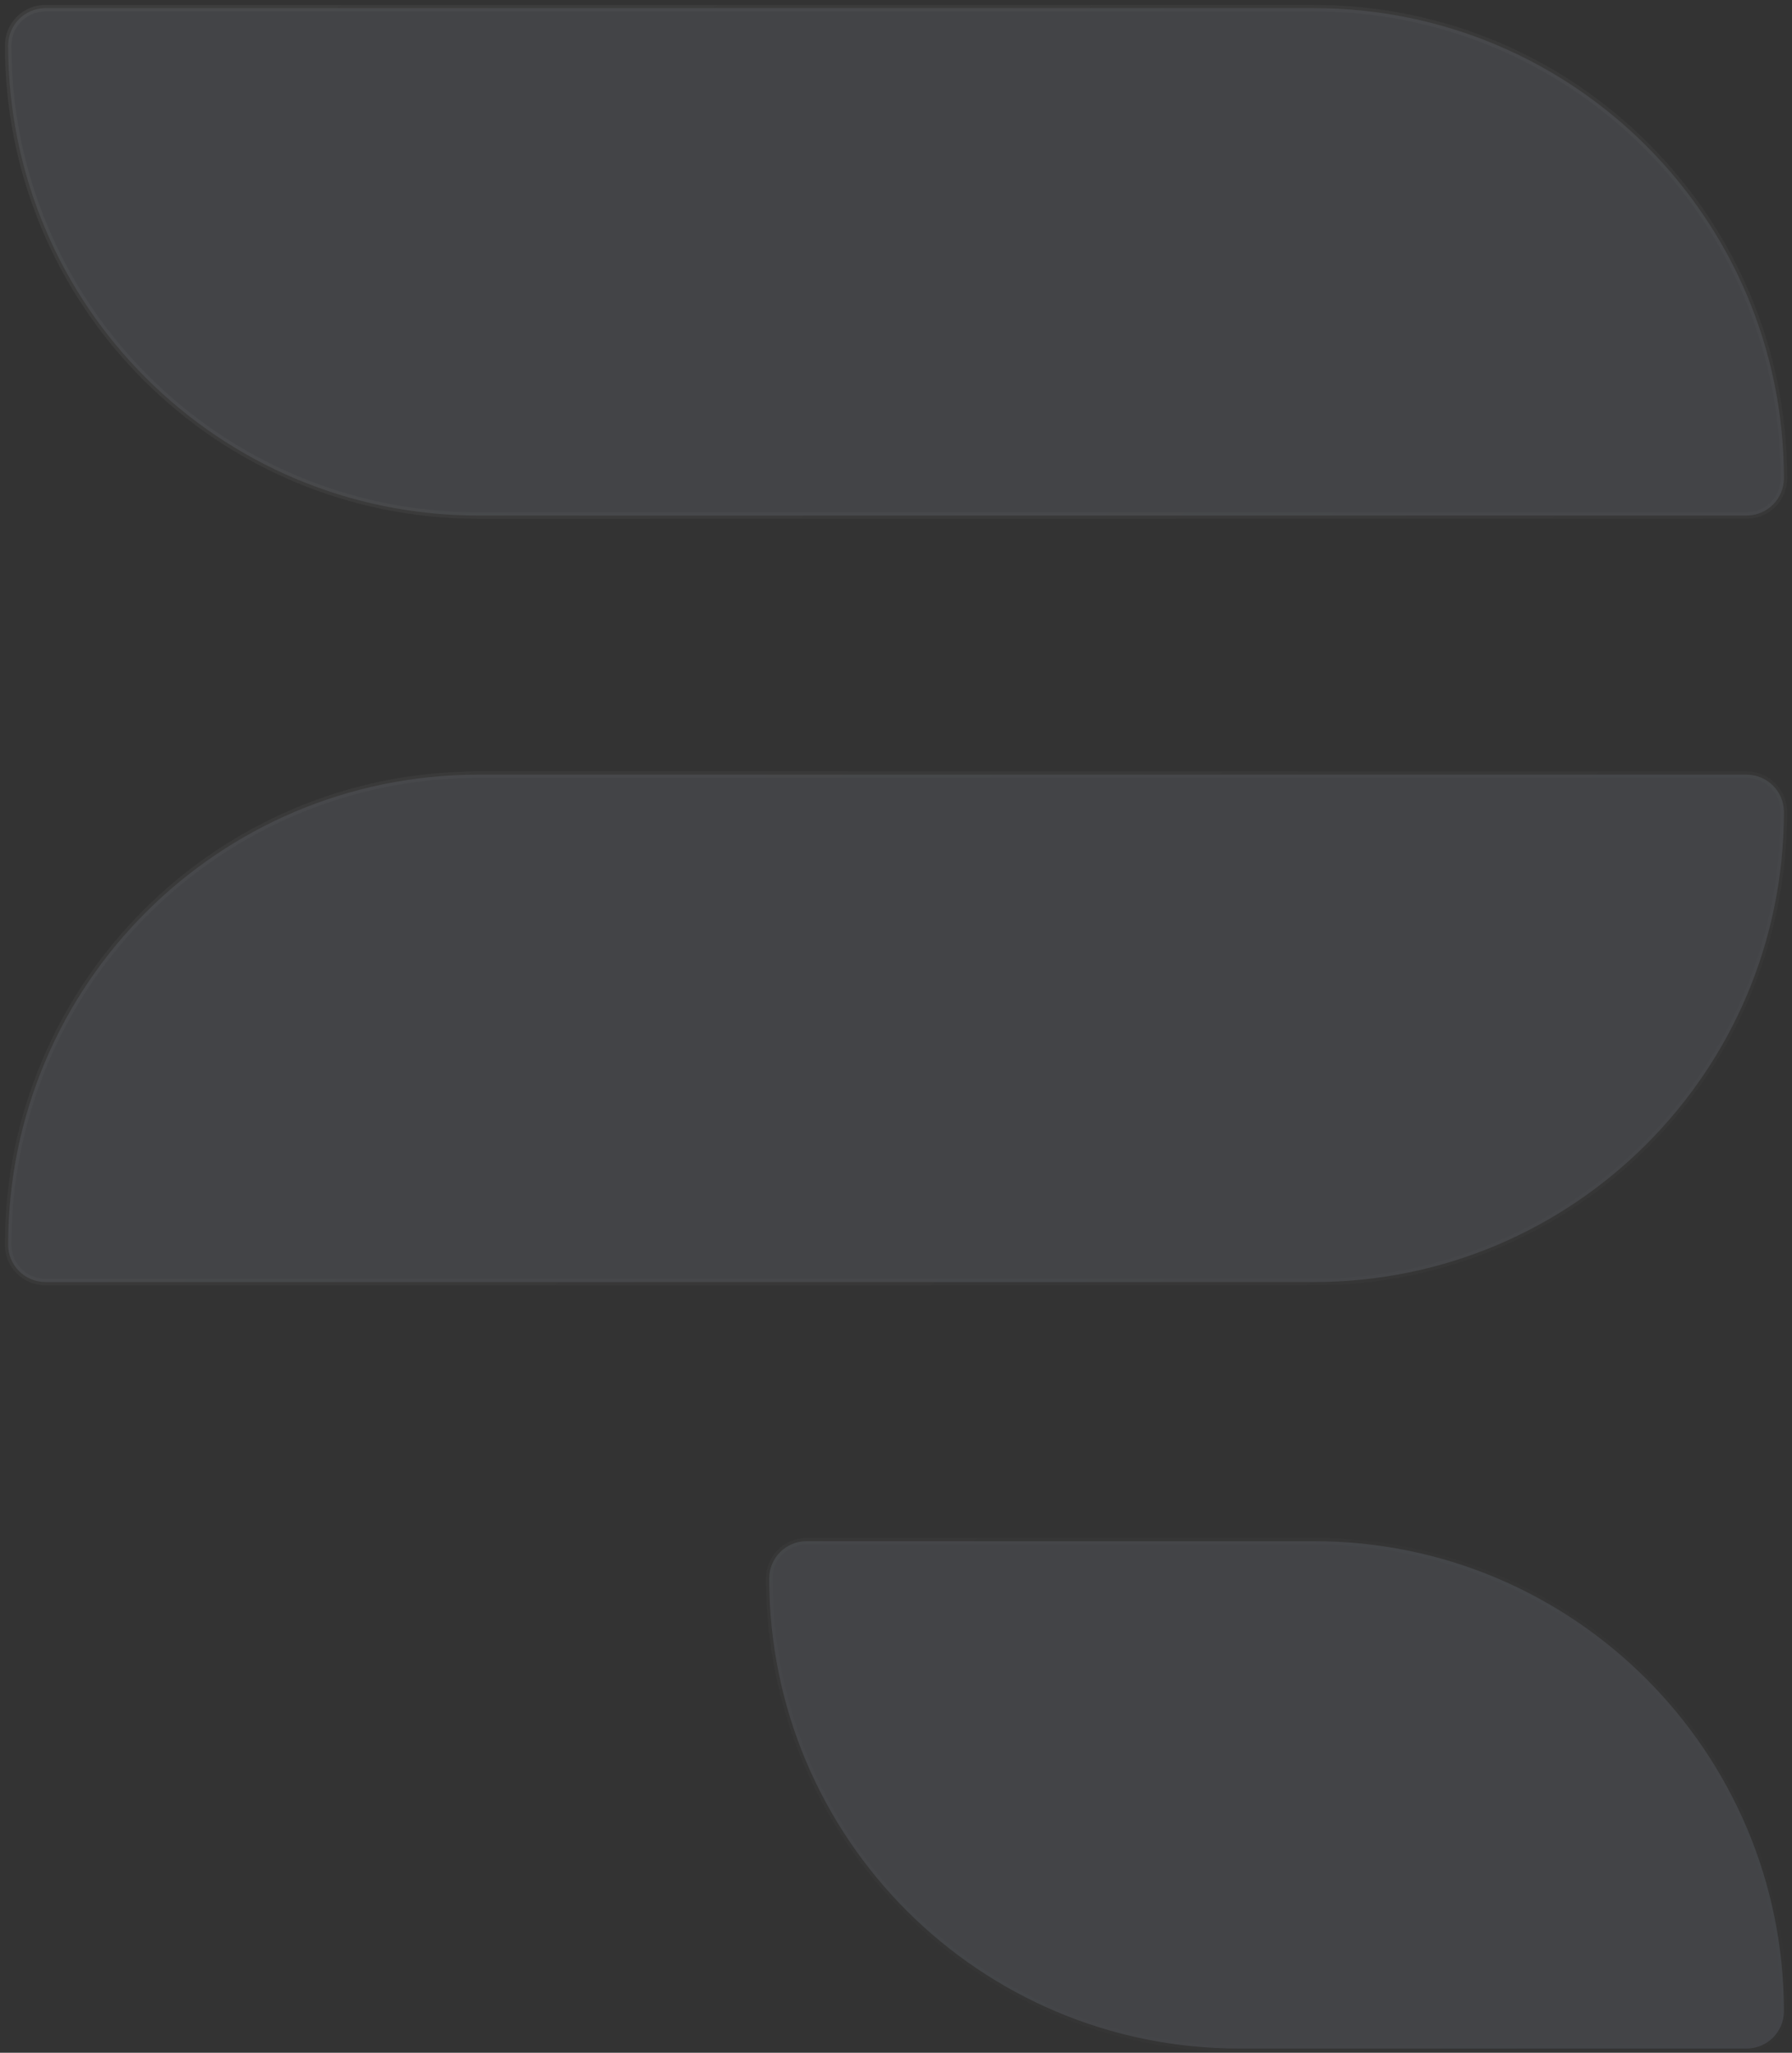 <svg width="220" height="252" viewBox="0 0 220 252" fill="none" xmlns="http://www.w3.org/2000/svg">
<rect x="0" y="0" width="220" height="252" fill="#333333" stroke="none"/>
<g opacity="0.2">
<mask id="path-1-outside-1_4095_7319" maskUnits="userSpaceOnUse" x="0" y="0" width="220" height="252" fill="black">
<rect fill="white" width="220" height="252"/>
<path fill-rule="evenodd" clip-rule="evenodd" d="M1 5.583C1 3.052 3.052 1 5.583 1H161.304C193.174 1 219.01 26.836 219.01 58.706C219.01 61.237 216.959 63.289 214.428 63.289H58.706C26.836 63.289 1 37.453 1 5.583ZM1 152.806C1 155.337 3.052 157.388 5.583 157.388H161.304C193.174 157.388 219.01 131.552 219.01 99.682C219.01 97.151 216.959 95.1 214.428 95.1H58.706C26.836 95.1 1 120.935 1 152.806ZM99.016 189.199C96.485 189.199 94.433 191.251 94.433 193.782C94.433 225.652 120.269 251.488 152.139 251.488H214.428C216.959 251.488 219.01 249.436 219.01 246.905C219.01 215.035 193.174 189.199 161.304 189.199H99.016Z"/>
</mask>
<path fill-rule="evenodd" clip-rule="evenodd" d="M1 5.583C1 3.052 3.052 1 5.583 1H161.304C193.174 1 219.01 26.836 219.01 58.706C219.01 61.237 216.959 63.289 214.428 63.289H58.706C26.836 63.289 1 37.453 1 5.583ZM1 152.806C1 155.337 3.052 157.388 5.583 157.388H161.304C193.174 157.388 219.01 131.552 219.01 99.682C219.01 97.151 216.959 95.1 214.428 95.1H58.706C26.836 95.1 1 120.935 1 152.806ZM99.016 189.199C96.485 189.199 94.433 191.251 94.433 193.782C94.433 225.652 120.269 251.488 152.139 251.488H214.428C216.959 251.488 219.01 249.436 219.01 246.905C219.01 215.035 193.174 189.199 161.304 189.199H99.016Z" fill="#818898"/>
<path d="M5.583 0.601C2.832 0.601 0.601 2.832 0.601 5.583H1.399C1.399 3.272 3.272 1.399 5.583 1.399V0.601ZM161.304 0.601H5.583V1.399H161.304V0.601ZM219.409 58.706C219.409 26.616 193.395 0.601 161.304 0.601V1.399C192.954 1.399 218.612 27.056 218.612 58.706H219.409ZM214.428 63.687C217.179 63.687 219.409 61.457 219.409 58.706H218.612C218.612 61.017 216.739 62.89 214.428 62.89V63.687ZM58.706 63.687H214.428V62.89H58.706V63.687ZM0.601 5.583C0.601 37.673 26.616 63.687 58.706 63.687V62.89C27.056 62.89 1.399 37.233 1.399 5.583H0.601ZM5.583 156.99C3.272 156.99 1.399 155.116 1.399 152.806H0.601C0.601 155.557 2.832 157.787 5.583 157.787V156.99ZM161.304 156.99H5.583V157.787H161.304V156.99ZM218.612 99.682C218.612 131.332 192.954 156.99 161.304 156.99V157.787C193.395 157.787 219.409 131.772 219.409 99.682H218.612ZM214.428 95.498C216.739 95.498 218.612 97.371 218.612 99.682H219.409C219.409 96.931 217.179 94.701 214.428 94.701V95.498ZM58.706 95.498H214.428V94.701H58.706V95.498ZM1.399 152.806C1.399 121.156 27.056 95.498 58.706 95.498V94.701C26.616 94.701 0.601 120.715 0.601 152.806H1.399ZM94.832 193.782C94.832 191.471 96.705 189.598 99.016 189.598V188.801C96.265 188.801 94.034 191.031 94.034 193.782H94.832ZM152.139 251.089C120.489 251.089 94.832 225.432 94.832 193.782H94.034C94.034 225.872 120.049 251.886 152.139 251.886V251.089ZM214.428 251.089H152.139V251.886H214.428V251.089ZM218.612 246.905C218.612 249.216 216.739 251.089 214.428 251.089V251.886C217.179 251.886 219.409 249.656 219.409 246.905H218.612ZM161.304 189.598C192.954 189.598 218.612 215.255 218.612 246.905H219.409C219.409 214.815 193.395 188.801 161.304 188.801V189.598ZM99.016 189.598H161.304V188.801H99.016V189.598Z" fill="url(#paint0_linear_4095_7319)" mask="url(#path-1-outside-1_4095_7319)"/>
</g>
<defs>
<linearGradient id="paint0_linear_4095_7319" x1="-58.584" y1="-111.194" x2="229.771" y2="264.047" gradientUnits="userSpaceOnUse">
<stop stop-color="white" stop-opacity="0.33"/>
<stop offset="1" stop-color="white" stop-opacity="0"/>
</linearGradient>
</defs>
</svg>

